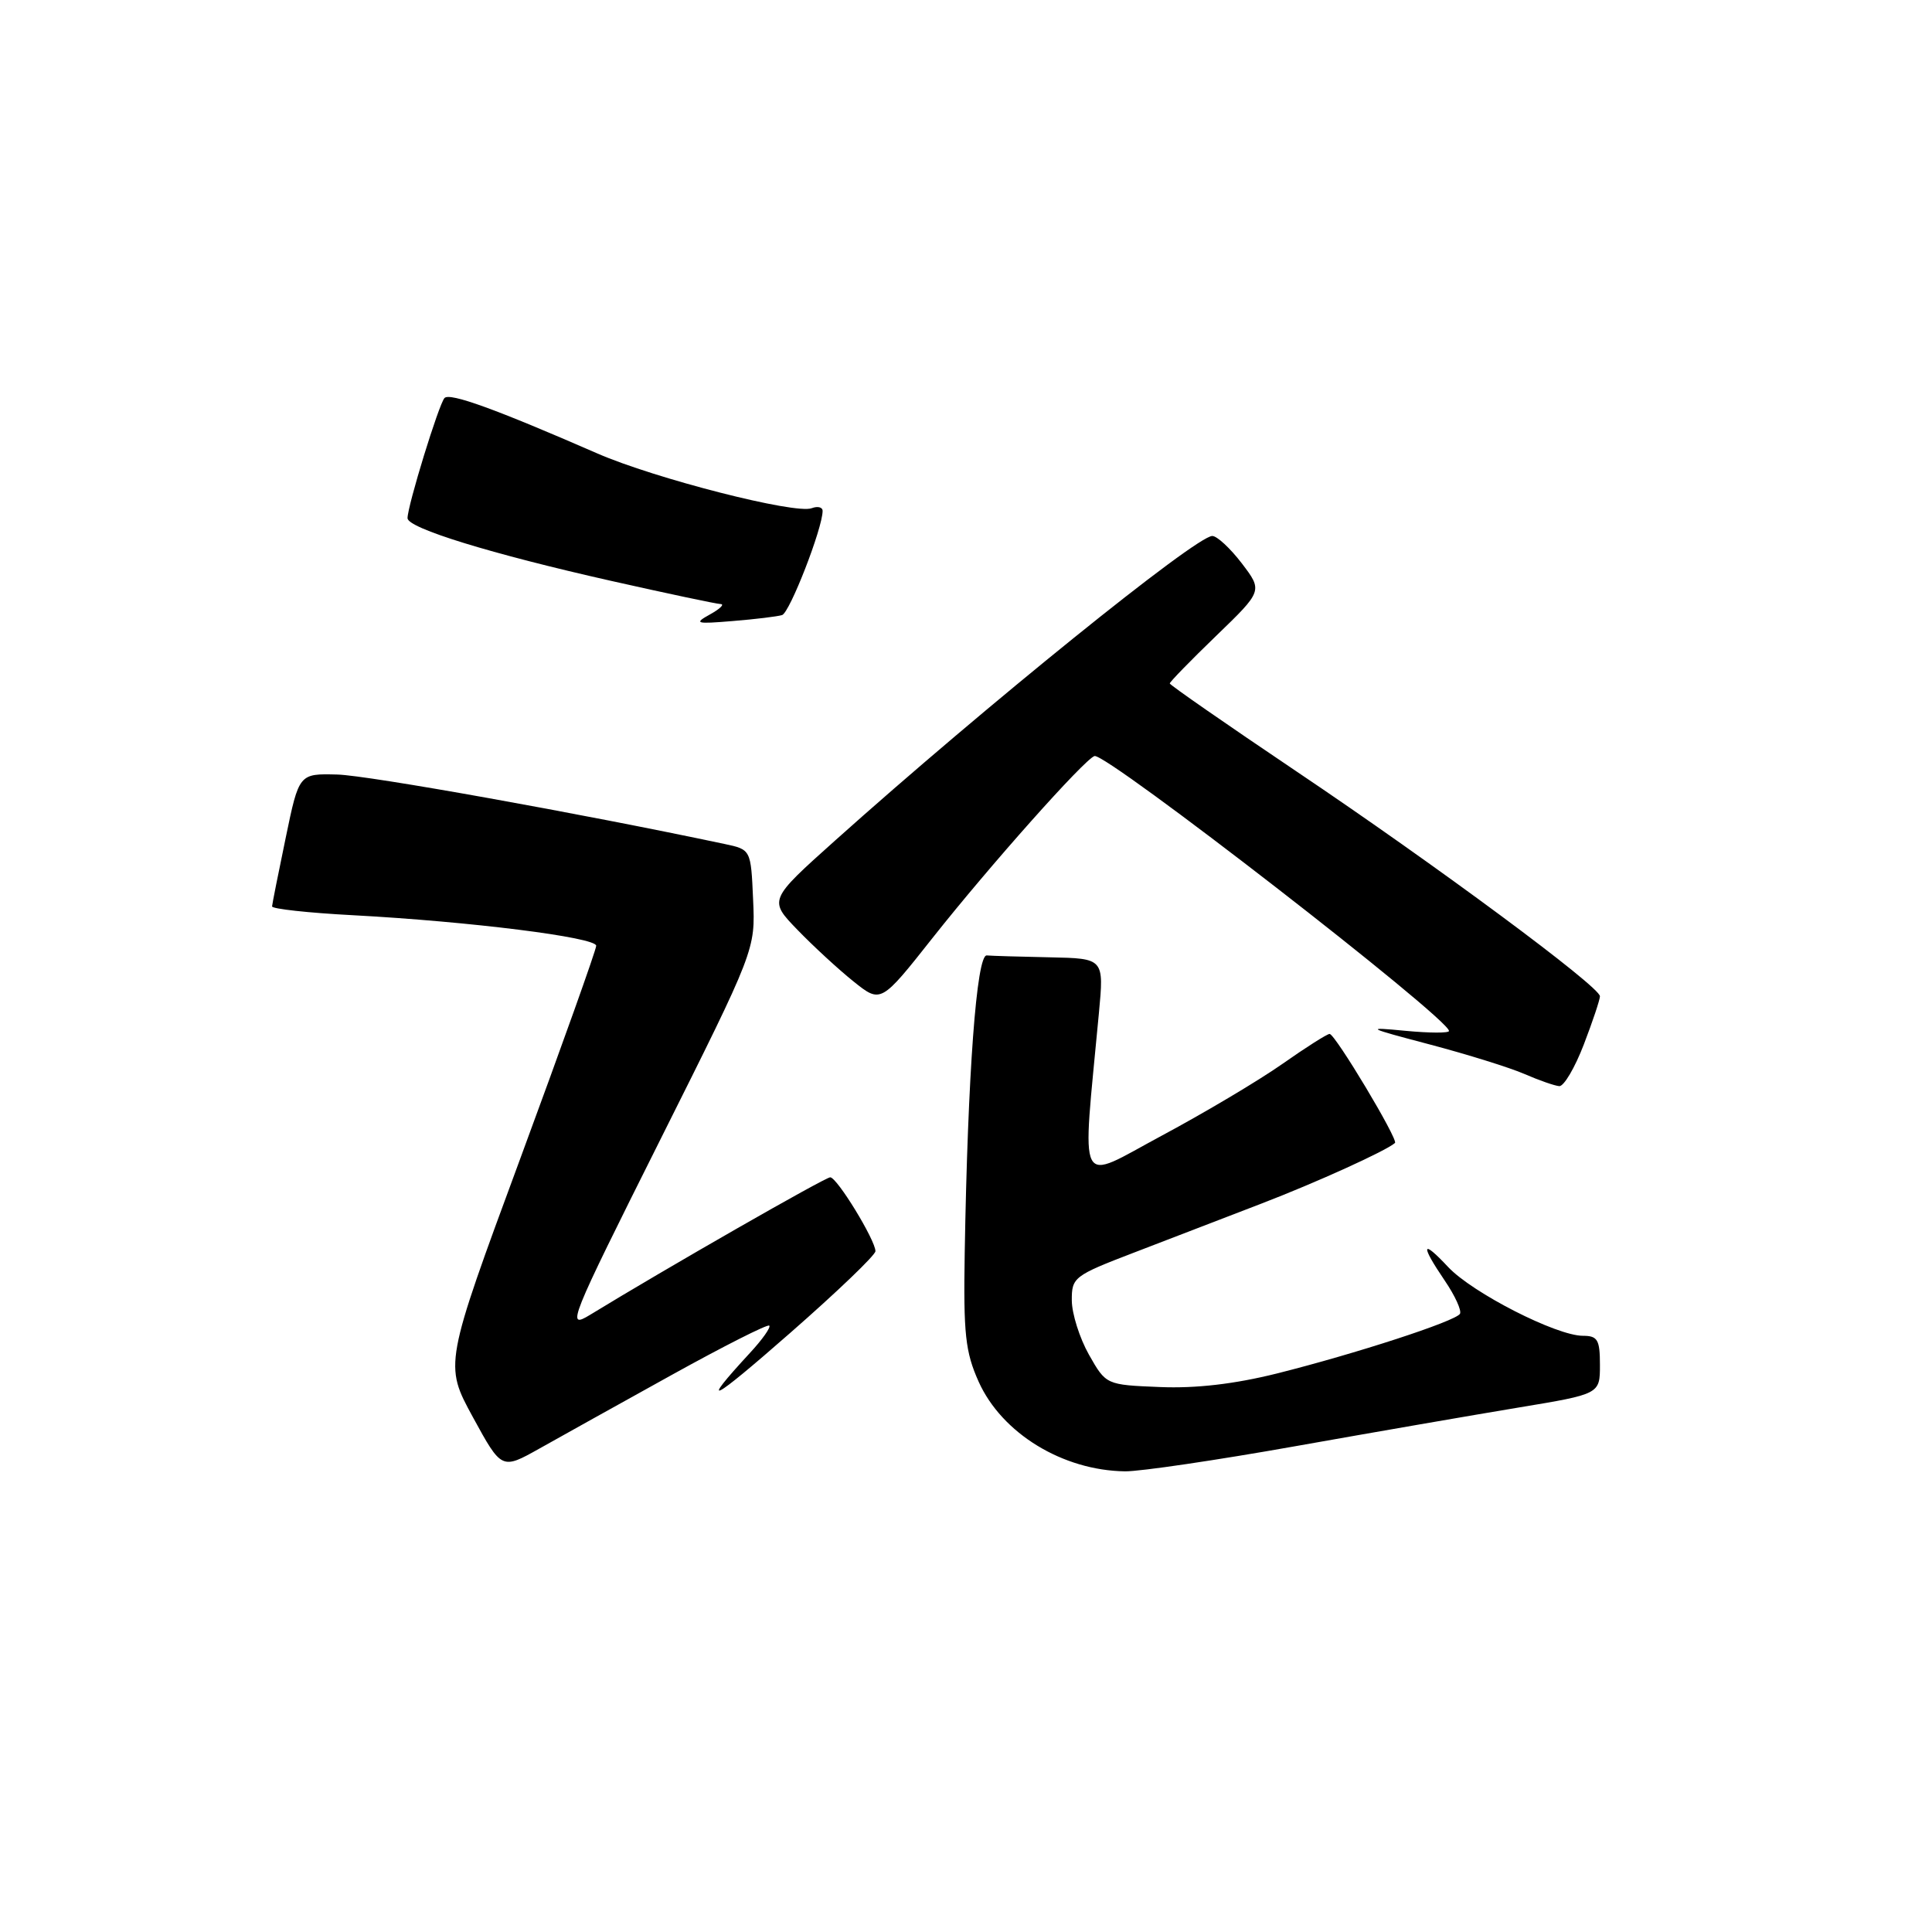 <?xml version="1.0" encoding="UTF-8" standalone="no"?>
<!DOCTYPE svg PUBLIC "-//W3C//DTD SVG 1.1//EN" "http://www.w3.org/Graphics/SVG/1.1/DTD/svg11.dtd" >
<svg xmlns="http://www.w3.org/2000/svg" xmlns:xlink="http://www.w3.org/1999/xlink" version="1.1" viewBox="0 0 256 256">
 <g >
 <path fill="currentColor"
d=" M 89.00 182.19 C 95.88 178.38 101.69 175.44 101.93 175.65 C 102.17 175.86 101.02 177.49 99.38 179.26 C 92.54 186.68 94.14 185.88 104.75 176.58 C 110.94 171.16 116.00 166.31 116.00 165.79 C 116.00 164.33 110.91 156.00 110.01 156.00 C 109.33 156.00 88.26 168.06 78.19 174.22 C 75.00 176.16 75.37 175.24 87.48 151.04 C 100.09 125.84 100.09 125.84 99.79 119.20 C 99.50 112.57 99.50 112.57 96.00 111.83 C 76.90 107.78 48.75 102.73 44.69 102.63 C 39.62 102.50 39.62 102.50 37.86 111.00 C 36.89 115.67 36.07 119.77 36.05 120.10 C 36.02 120.43 40.84 120.96 46.75 121.27 C 62.22 122.10 79.00 124.20 79.00 125.32 C 79.00 125.84 74.47 138.54 68.93 153.54 C 58.86 180.81 58.86 180.81 62.66 187.78 C 66.47 194.75 66.47 194.75 71.48 191.94 C 74.24 190.39 82.12 186.00 89.00 182.19 Z  M 171.58 191.64 C 181.99 189.79 195.34 187.48 201.25 186.50 C 212.00 184.72 212.00 184.72 212.00 180.86 C 212.00 177.52 211.69 177.00 209.75 177.00 C 206.23 177.00 195.10 171.31 191.89 167.89 C 188.35 164.10 188.17 164.88 191.46 169.72 C 192.81 171.71 193.70 173.67 193.45 174.09 C 192.83 175.08 179.66 179.37 169.17 182.00 C 163.59 183.39 158.47 183.99 153.70 183.79 C 146.56 183.50 146.56 183.50 144.29 179.50 C 143.05 177.30 142.03 174.07 142.02 172.32 C 142.00 169.26 142.30 169.03 150.25 165.98 C 154.79 164.23 162.37 161.32 167.10 159.50 C 174.42 156.69 183.67 152.49 184.84 151.45 C 185.32 151.03 176.91 137.00 176.18 137.00 C 175.85 137.00 173.03 138.79 169.90 140.99 C 166.78 143.18 159.60 147.45 153.96 150.47 C 142.52 156.60 143.37 158.25 145.61 134.25 C 146.29 127.00 146.29 127.00 139.14 126.85 C 135.21 126.77 131.44 126.66 130.75 126.60 C 129.40 126.49 128.23 142.31 127.83 166.00 C 127.65 176.77 127.91 179.14 129.68 183.09 C 132.76 189.93 140.81 194.85 149.08 194.96 C 151.06 194.98 161.18 193.49 171.58 191.64 Z  M 209.86 138.41 C 211.04 135.34 212.00 132.46 212.00 132.01 C 212.00 130.74 190.20 114.59 171.75 102.19 C 162.54 95.99 155.00 90.76 155.00 90.56 C 155.00 90.36 157.77 87.51 161.16 84.24 C 167.32 78.29 167.32 78.29 164.54 74.64 C 163.01 72.64 161.25 71.01 160.63 71.02 C 158.42 71.06 130.51 93.60 110.67 111.36 C 101.85 119.26 101.85 119.26 105.67 123.21 C 107.78 125.39 111.12 128.47 113.11 130.06 C 116.72 132.95 116.72 132.95 123.61 124.23 C 131.16 114.69 143.63 100.68 145.02 100.18 C 146.49 99.65 192.00 134.94 192.00 136.61 C 192.00 136.90 189.41 136.89 186.25 136.59 C 180.82 136.07 181.01 136.17 189.50 138.41 C 194.45 139.72 200.07 141.47 202.00 142.31 C 203.93 143.15 206.00 143.87 206.61 143.92 C 207.22 143.96 208.68 141.48 209.86 138.41 Z  M 103.63 81.50 C 104.64 81.19 109.00 69.99 109.00 67.70 C 109.00 67.20 108.35 67.04 107.55 67.34 C 105.40 68.17 86.77 63.41 79.14 60.08 C 65.67 54.20 59.60 52.00 58.90 52.74 C 58.15 53.54 54.00 67.02 54.00 68.66 C 54.00 69.98 65.08 73.39 80.98 76.97 C 88.40 78.64 94.93 80.02 95.48 80.04 C 96.04 80.05 95.42 80.67 94.10 81.40 C 91.90 82.62 92.17 82.70 97.10 82.29 C 100.07 82.05 103.01 81.69 103.63 81.50 Z "/>
</g>
</svg>